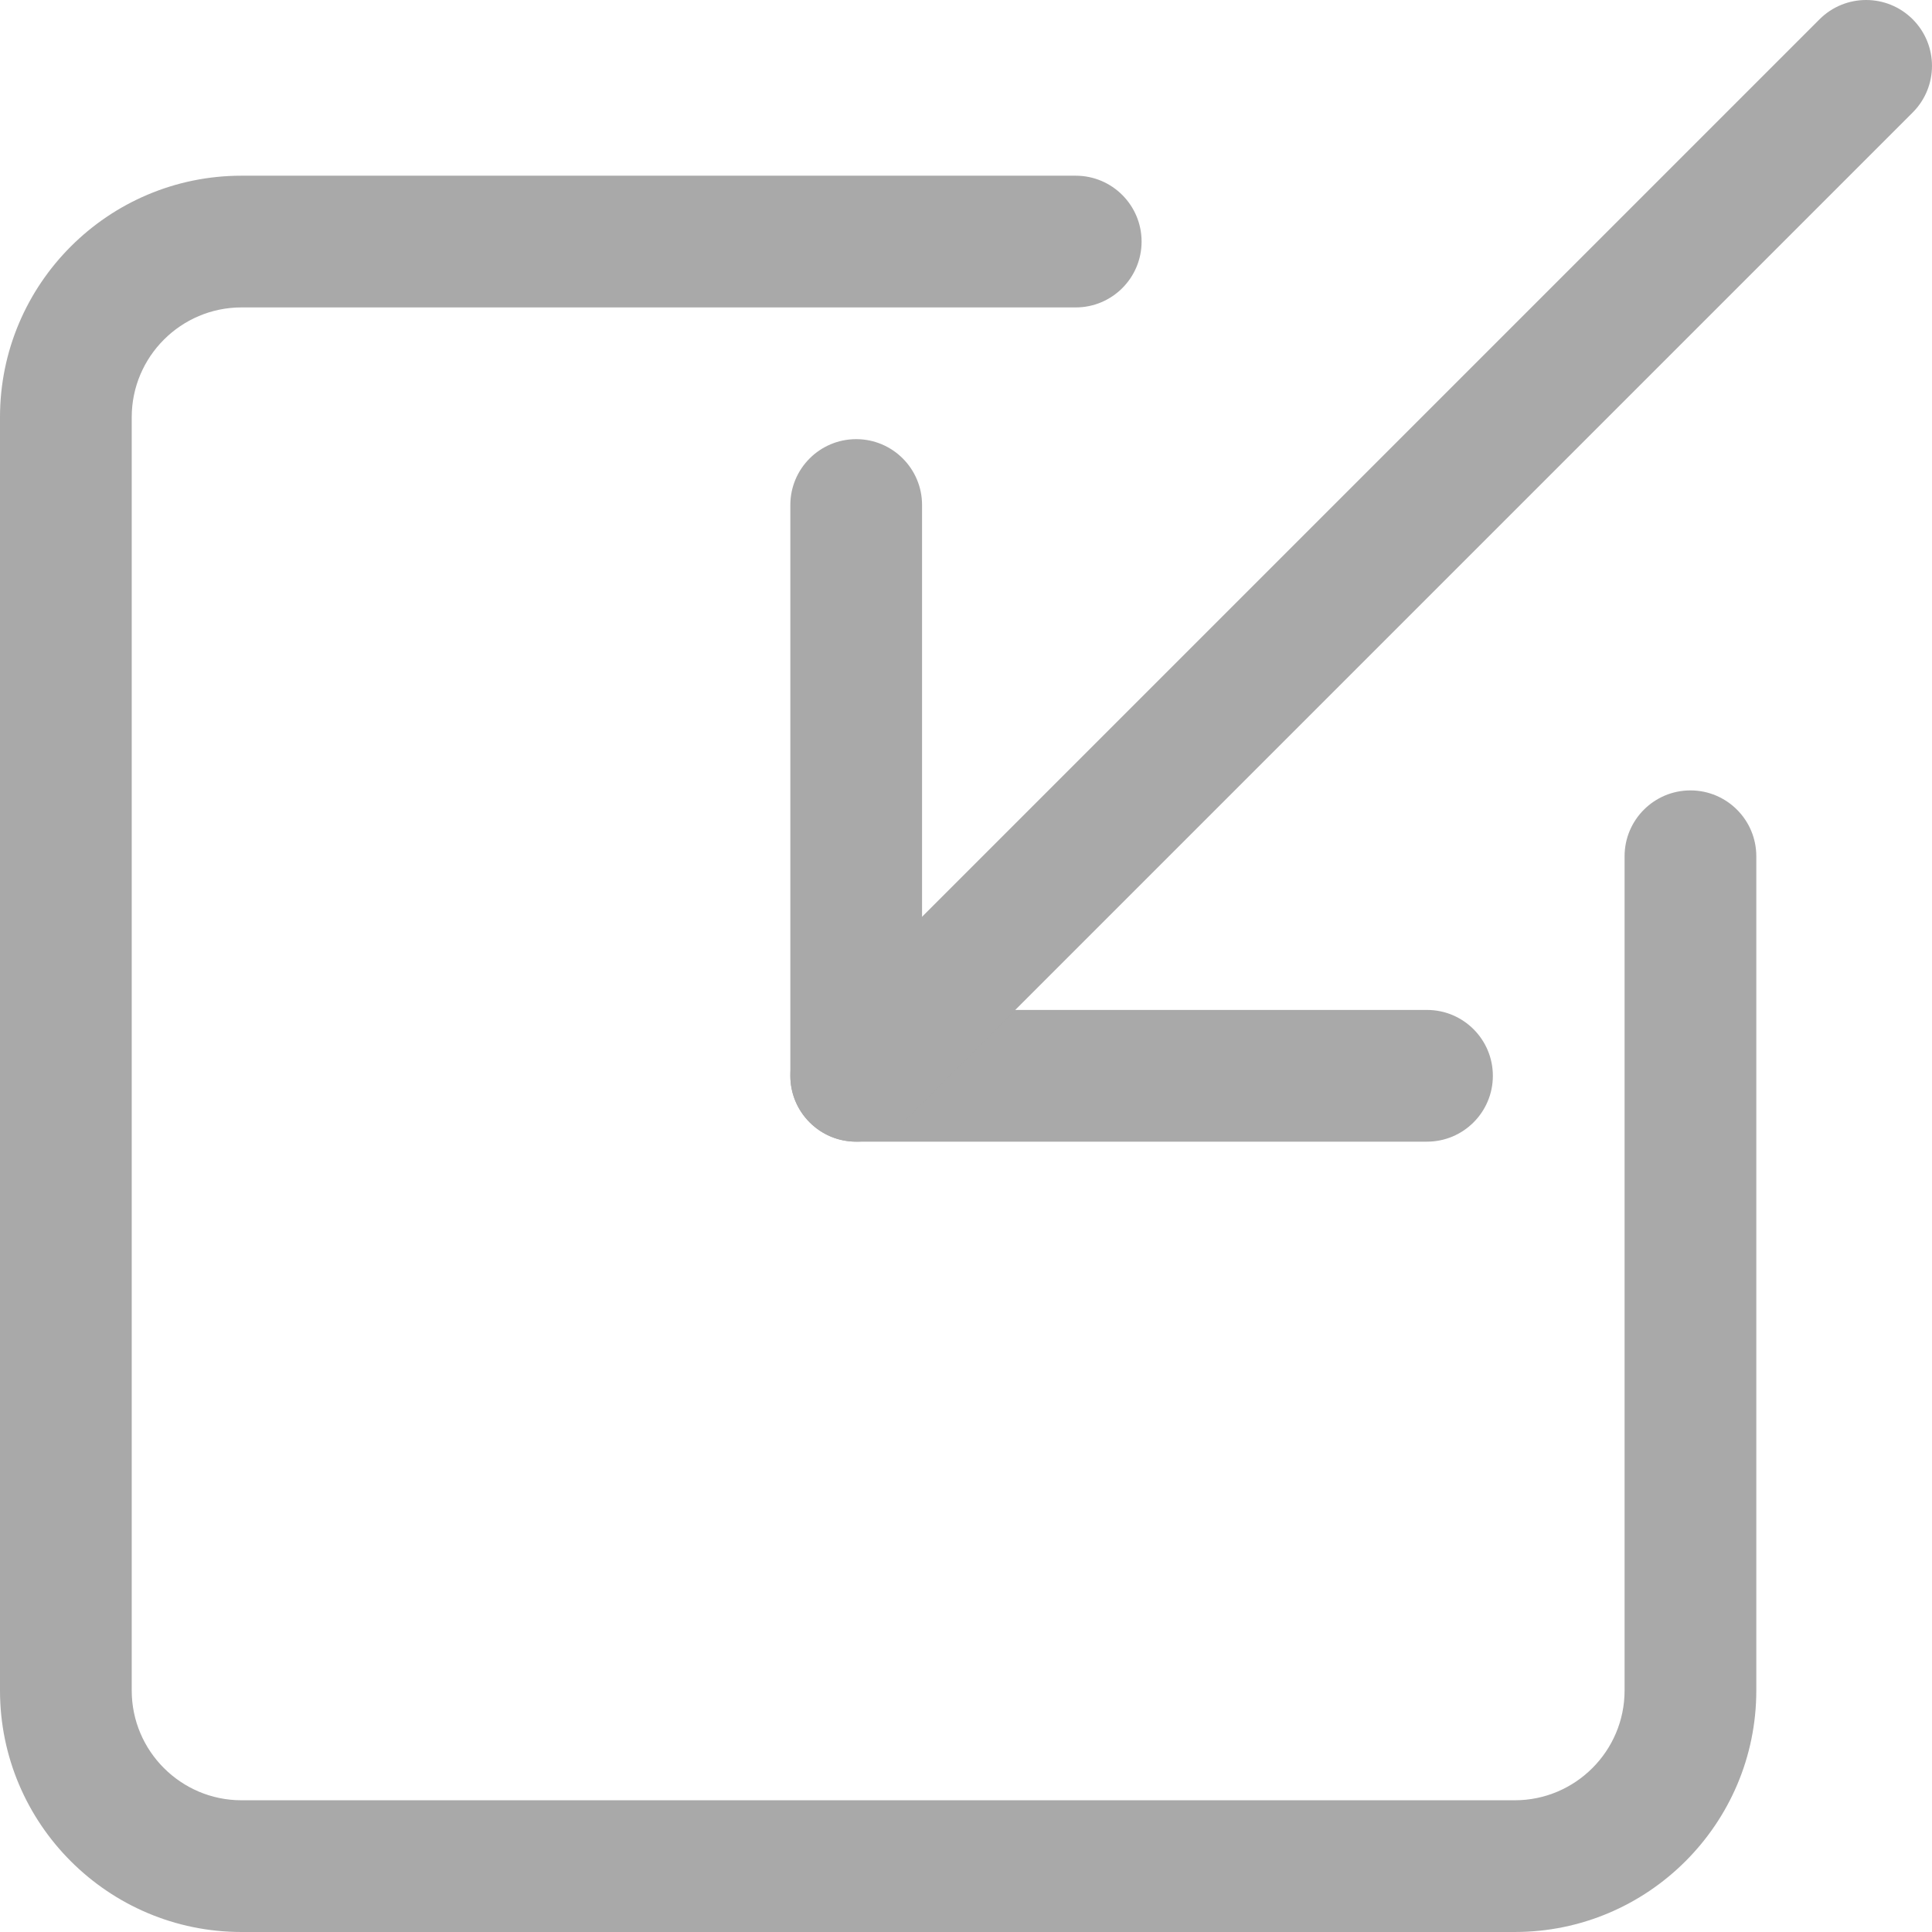 <?xml version="1.0"?>
<svg xmlns="http://www.w3.org/2000/svg" height="512px" viewBox="0 0 469.349 469.349" width="512px" class=""><g><path d="m368 469.348h-309.332c-32.363 0-58.668-26.301-58.668-58.664v-309.336c0-32.359 26.305-58.664 58.668-58.664h202.664c8.832 0 16 7.168 16 16 0 8.832-7.168 16-16 16h-202.664c-14.699 0-26.668 11.969-26.668 26.664v309.336c0 14.699 11.969 26.664 26.668 26.664h309.332c14.699 0 26.668-11.965 26.668-26.664v-202.668c0-8.832 7.168-16 16-16s16 7.168 16 16v202.668c0 32.363-26.305 58.664-58.668 58.664zm0 0" data-original="#000000" class="active-path" data-old_color="#000000" fill="#A9A9A9"/><path d="m346.668 277.348h-138.668c-8.832 0-16-7.168-16-16v-138.664c0-8.832 7.168-16 16-16s16 7.168 16 16v122.664h122.668c8.832 0 16 7.168 16 16 0 8.832-7.168 16-16 16zm0 0" data-original="#000000" class="active-path" data-old_color="#000000" fill="#A9A9A9"/><path d="m208 277.348c-4.098 0-8.191-1.555-11.309-4.691-6.25-6.25-6.25-16.383 0-22.637l245.336-245.332c6.25-6.25 16.383-6.25 22.633 0s6.25 16.383 0 22.637l-245.332 245.332c-3.137 3.137-7.23 4.691-11.328 4.691zm0 0" data-original="#000000" class="active-path" data-old_color="#000000" fill="#A9A9A9"/></g> </svg>

